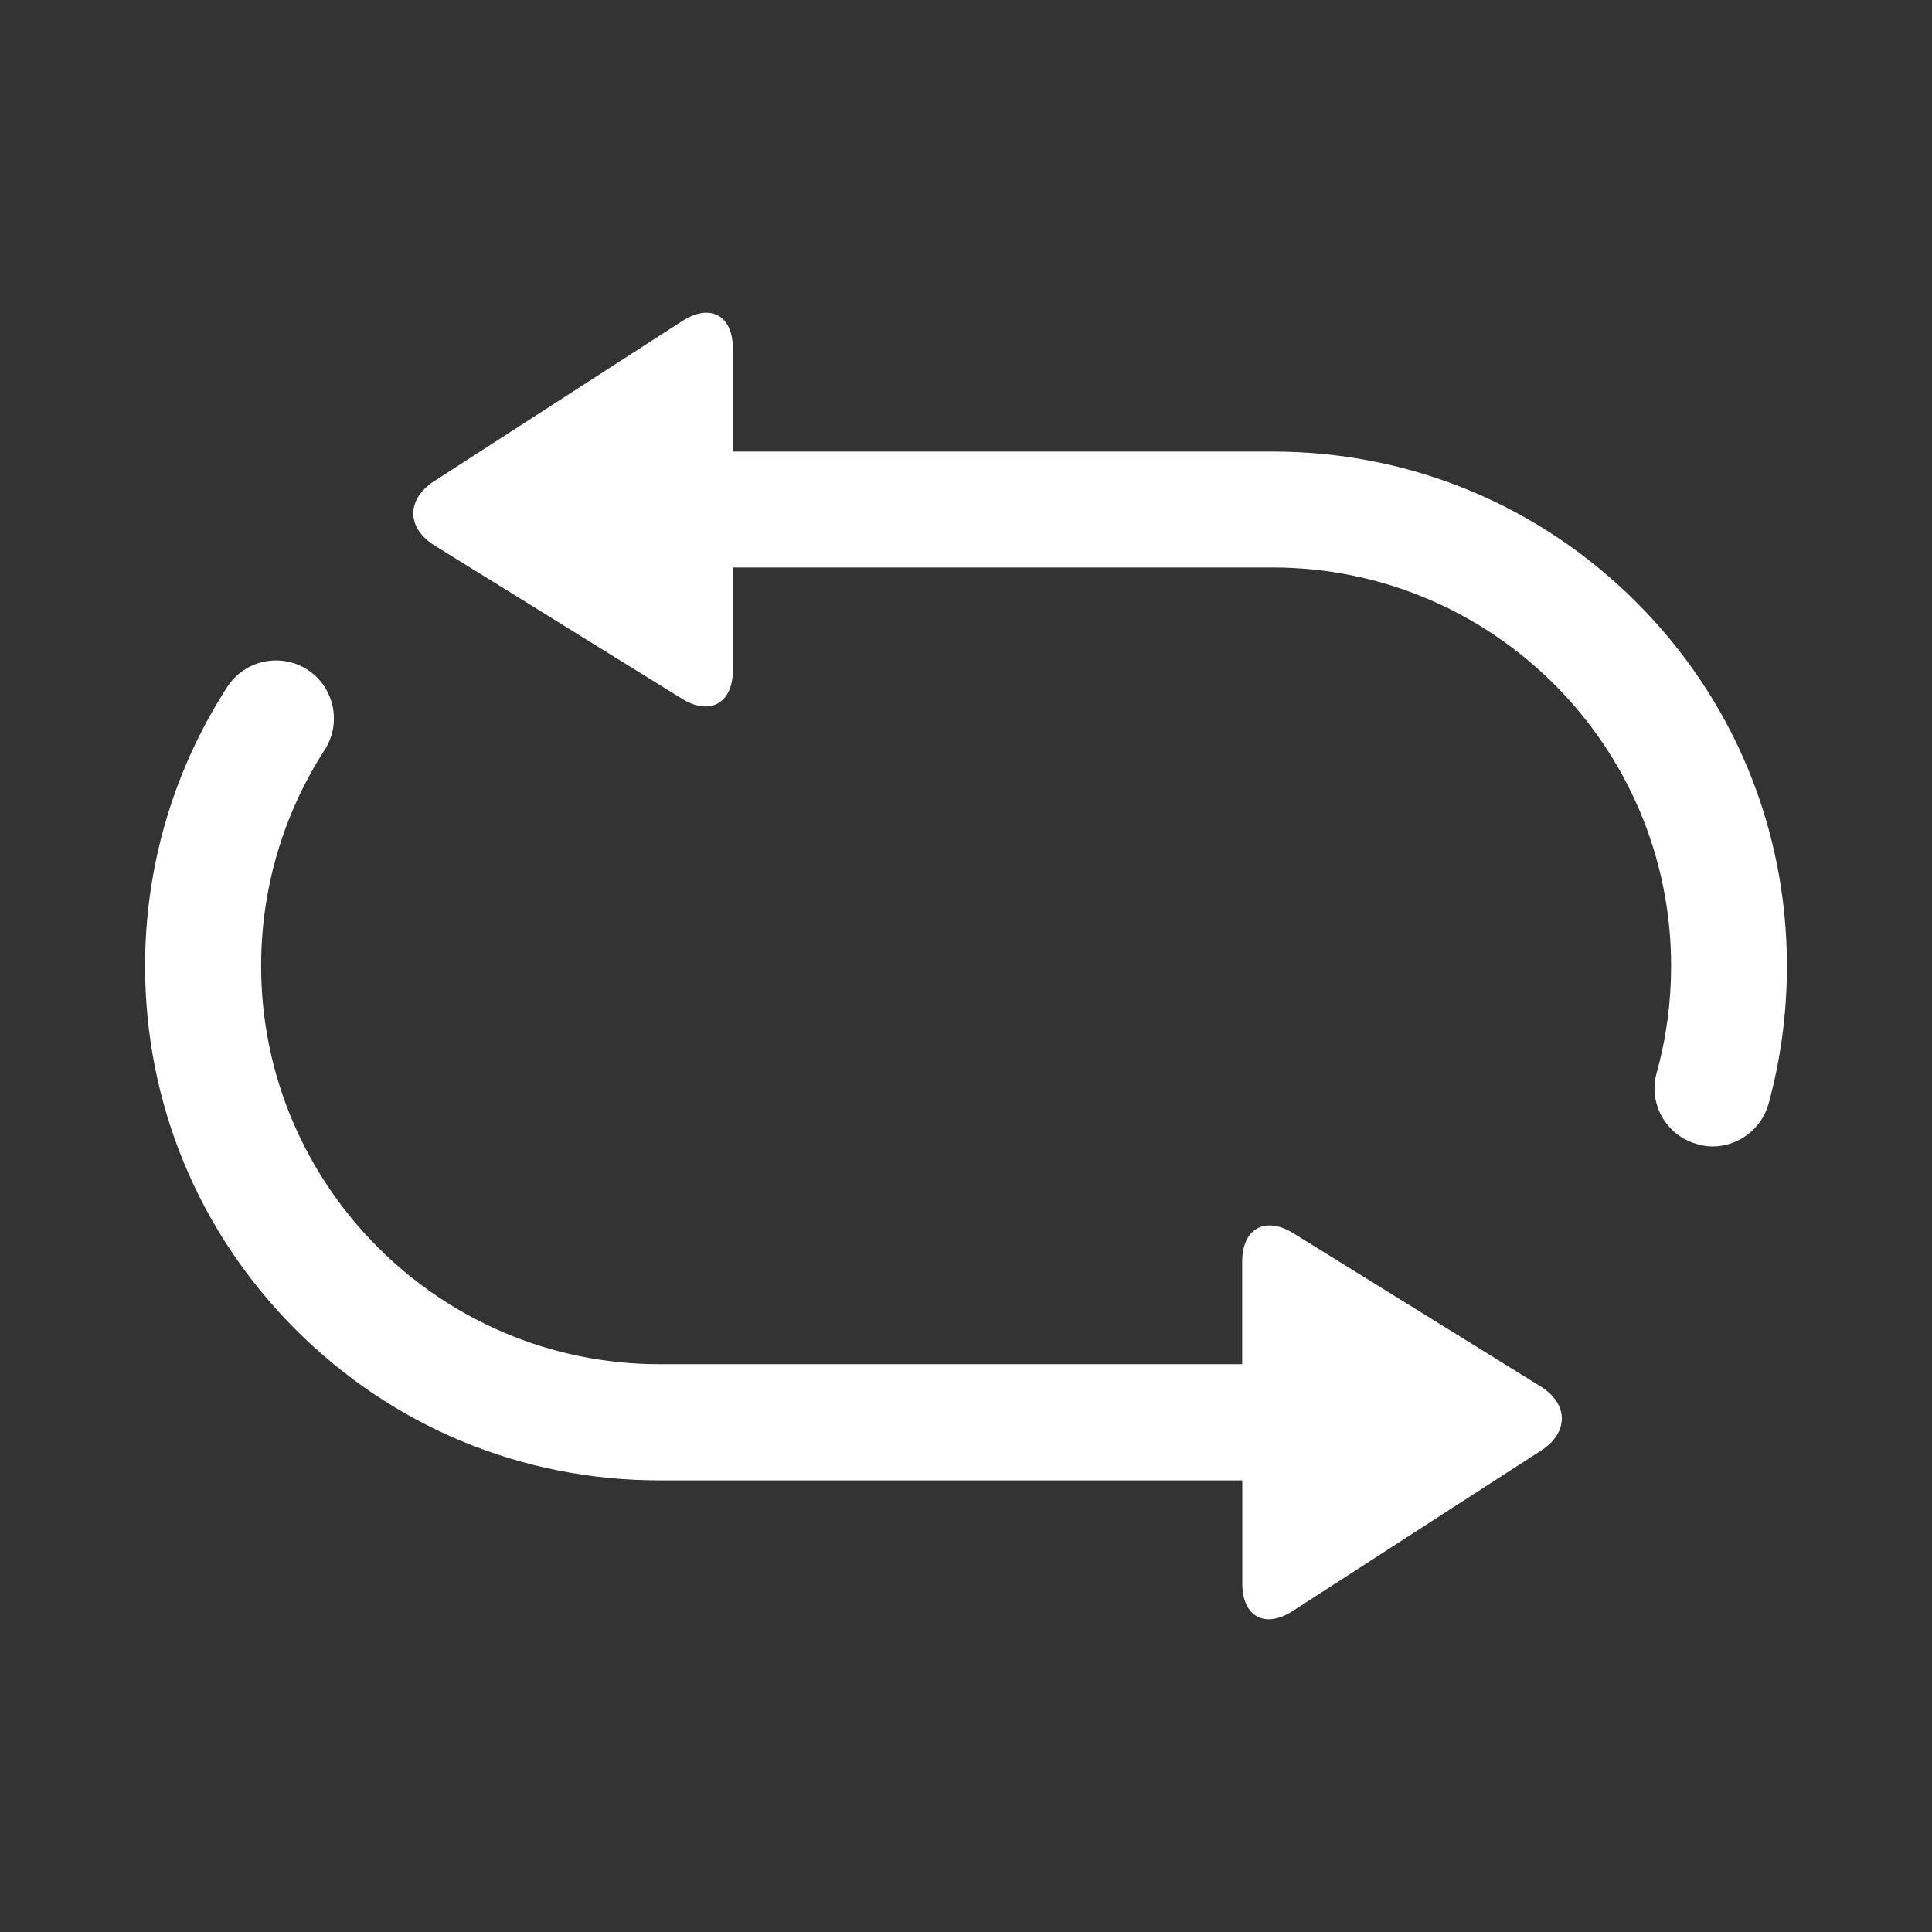 <?xml version="1.0" standalone="no"?><!DOCTYPE svg PUBLIC "-//W3C//DTD SVG 1.1//EN" "http://www.w3.org/Graphics/SVG/1.1/DTD/svg11.dtd">
<svg t="1671616188386" class="icon" viewBox="0 0 1024 1024" version="1.1"
  xmlns="http://www.w3.org/2000/svg" p-id="2739"
  xmlns:xlink="http://www.w3.org/1999/xlink" width="200" height="200">
  <rect x="0" y="0" width="1024" height="1024" fill="#333333" stroke="none"/>
  <path d="M867.34 319.229c-51.539-51.535-120.028-79.891-192.814-79.891H388.423v-54.715c0-17.449-11.968-23.997-26.735-14.52l-131.68 85.001c-14.706 9.533-14.583 24.803 0.314 34.023l131.114 81.201c14.772 9.225 26.987 2.43 26.987-15.018v-54.525H674.588c116.408 0 211.133 94.786 211.133 211.134 0 19.318-2.552 38.388-7.664 56.705-4.551 16.389 5.049 33.282 21.438 37.766 2.743 0.875 5.482 1.245 8.225 1.245 13.46 0 25.803-8.971 29.601-22.493 6.542-23.744 9.785-48.363 9.785-73.163 0-72.785-28.356-141.336-79.767-192.751zM816.547 734.829l-131.053-81.202c-14.896-9.219-27.11-2.491-27.11 15.02v54.406H349.536c-116.41 0-211.134-94.723-211.134-211.133 0-40.756 11.653-80.327 33.653-114.418 9.224-14.273 5.106-33.339-9.1-42.562-14.273-9.162-33.339-5.049-42.501 9.157-28.479 44.06-43.561 95.224-43.561 147.884 0 72.849 28.356 141.277 79.828 192.749 51.477 51.539 119.965 79.894 192.814 79.894h308.911v54.716c0 17.51 12.029 24.052 26.735 14.52l131.68-85.063c14.706-9.476 14.583-24.743-0.314-33.967z" fill="#ffffff" p-id="2740"></path>
</svg>